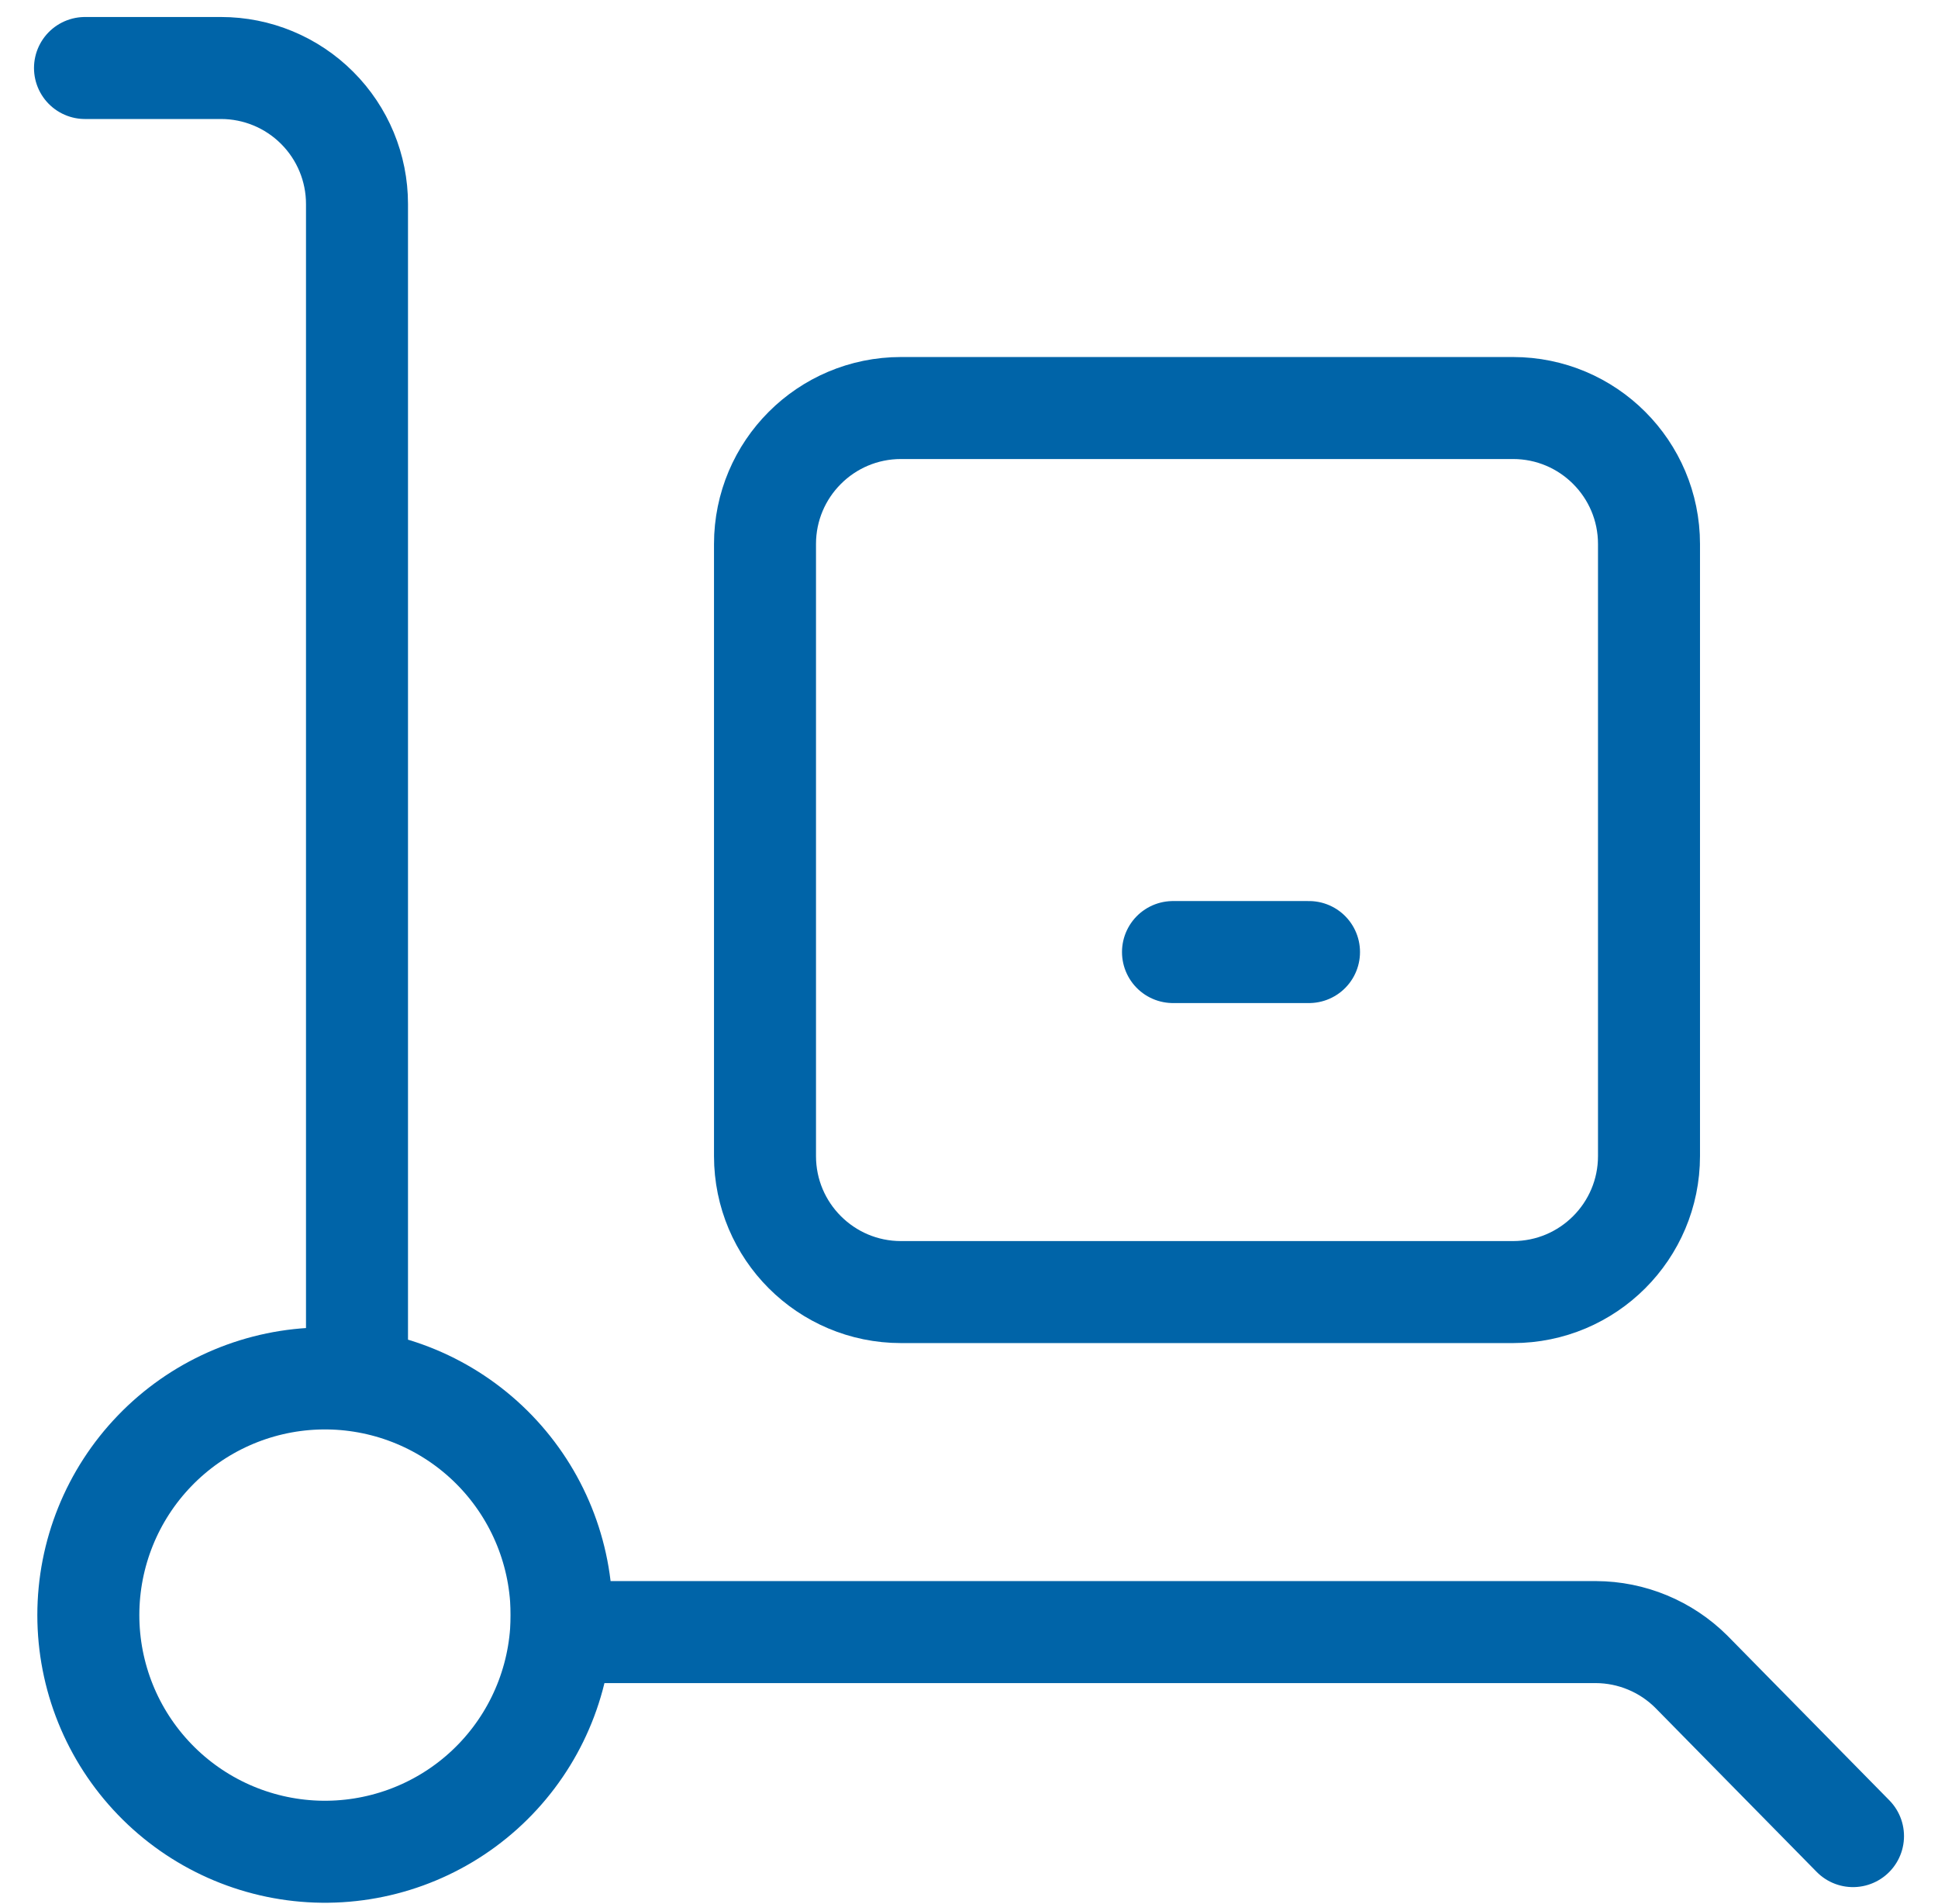 <svg width="57" height="56" viewBox="0 0 57 56" fill="none" xmlns="http://www.w3.org/2000/svg">
<path d="M44.5 12H26.5C24.291 12 22.5 13.791 22.5 16V34C22.5 36.209 24.291 38 26.5 38H44.5C46.709 38 48.5 36.209 48.5 34V16C48.5 13.791 46.709 12 44.5 12Z" stroke="#0064A8" stroke-width="3" stroke-linecap="round" stroke-linejoin="round"/>
<path d="M16.5 48H46.94C47.989 48.004 48.995 48.421 49.74 49.16L54.5 54M16.5 48C16.52 47.667 16.52 47.333 16.5 47C16.37 45.202 15.549 43.525 14.207 42.32C12.866 41.116 11.109 40.48 9.308 40.544C7.506 40.609 5.8 41.37 4.549 42.668C3.297 43.965 2.598 45.697 2.598 47.5C2.598 49.303 3.297 51.035 4.549 52.332C5.8 53.63 7.506 54.391 9.308 54.456C11.109 54.52 12.866 53.884 14.207 52.68C15.549 51.475 16.37 49.798 16.5 48ZM2.5 2H6.5C7.561 2 8.578 2.421 9.328 3.172C10.079 3.922 10.5 4.939 10.5 6V40M34.5 28H38.5" stroke="#0064A8" stroke-width="3" stroke-linecap="round" stroke-linejoin="round"/>
</svg>
